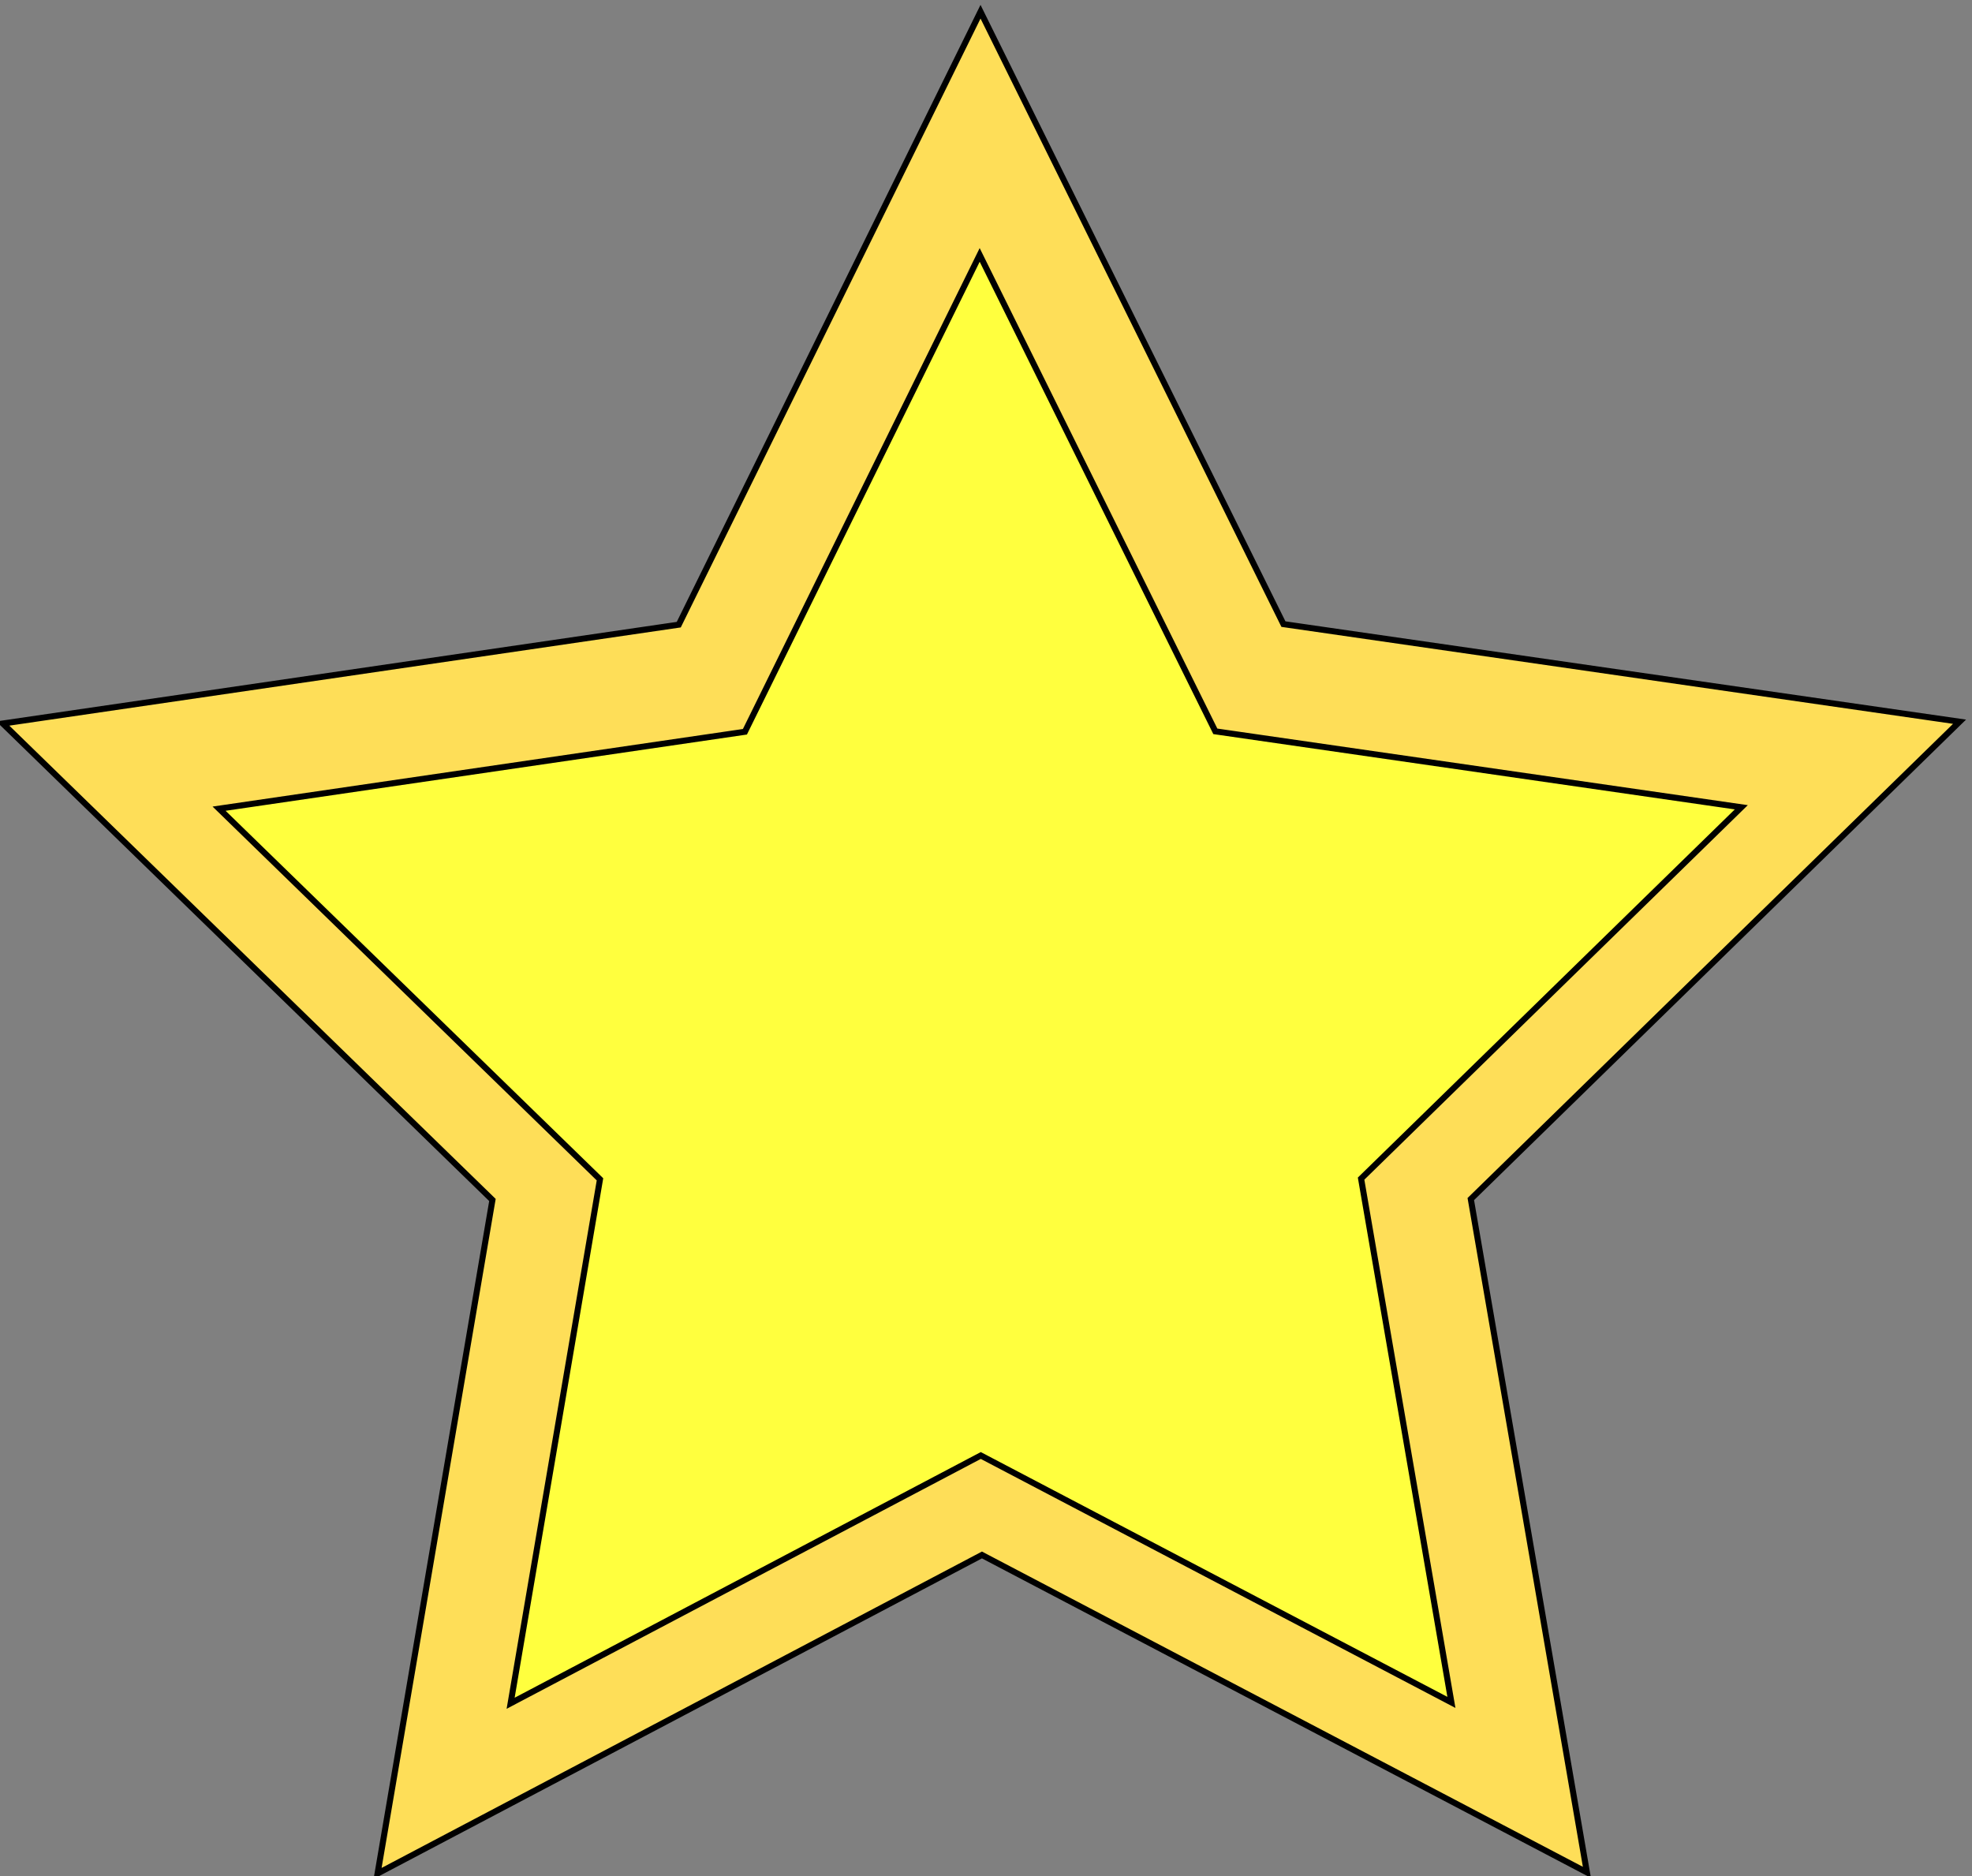 <?xml version="1.0" encoding="UTF-8" standalone="no"?>
<!-- Created with Inkscape (http://www.inkscape.org/) -->

<svg
   xmlns:dc="http://purl.org/dc/elements/1.1/"
   xmlns:cc="http://creativecommons.org/ns#"
   xmlns:rdf="http://www.w3.org/1999/02/22-rdf-syntax-ns#"
   xmlns:svg="http://www.w3.org/2000/svg"
   xmlns="http://www.w3.org/2000/svg"
   xmlns:sodipodi="http://sodipodi.sourceforge.net/DTD/sodipodi-0.dtd"
   xmlns:inkscape="http://www.inkscape.org/namespaces/inkscape"
   width="128"
   height="121.761"
   viewBox="0 0 33.867 32.216"
   version="1.1"
   id="svg838"
   inkscape:version="0.92.2 (5c3e80d, 2017-08-06)"
   sodipodi:docname="star.svg">
  <rect x="0" y="0" width="33.867" height="32.216" fill="#808080" stroke="none"/>
  <defs
     id="defs832" />
  <sodipodi:namedview
     id="base"
     pagecolor="#ffffff"
     bordercolor="#666666"
     borderopacity="1.0"
     inkscape:pageopacity="0.0"
     inkscape:pageshadow="2"
     inkscape:zoom="2.8284271"
     inkscape:cx="93.246809"
     inkscape:cy="75.804925"
     inkscape:document-units="mm"
     inkscape:current-layer="layer1"
     showgrid="false"
     inkscape:window-width="1920"
     inkscape:window-height="1025"
     inkscape:window-x="-8"
     inkscape:window-y="-8"
     inkscape:window-maximized="1"
     fit-margin-top="0"
     fit-margin-left="0"
     fit-margin-right="0"
     fit-margin-bottom="0"
     units="px" />
  <g
     inkscape:label="Layer 1"
     inkscape:groupmode="layer"
     id="layer1"
     transform="translate(213.507,2.3)">
    <g
       id="g821"
       transform="matrix(0.954,-0.301,0.301,0.954,-13.773,-58.718)">
      <path
         id="polygon4"
         d="M 2.808,264.179 54.337,163.873 0.92,64.559 112.241,82.57 190.187,1.078 l 17.271,111.438 101.589,48.948 -100.646,50.862 -15.16,111.744 -79.473,-80.004 z"
         style="fill:#fede58;stroke:#000000"
         transform="matrix(0.104,0,0,0.104,-211.166,-1.148)"
         inkscape:connector-curvature="0" />
      <path
         id="polygon6"
         d="m 32.206,243.998 40.087,-78.034 -41.556,-77.261 86.601,14.012 60.639,-63.397 13.436,86.693 79.031,38.08 -78.298,39.567 -11.794,86.931 -61.826,-62.239 z"
         style="fill:#ffff3e;stroke:#000000"
         transform="matrix(0.104,0,0,0.104,-211.166,-1.148)"
         inkscape:connector-curvature="0" />
    </g>
  </g>
</svg>
